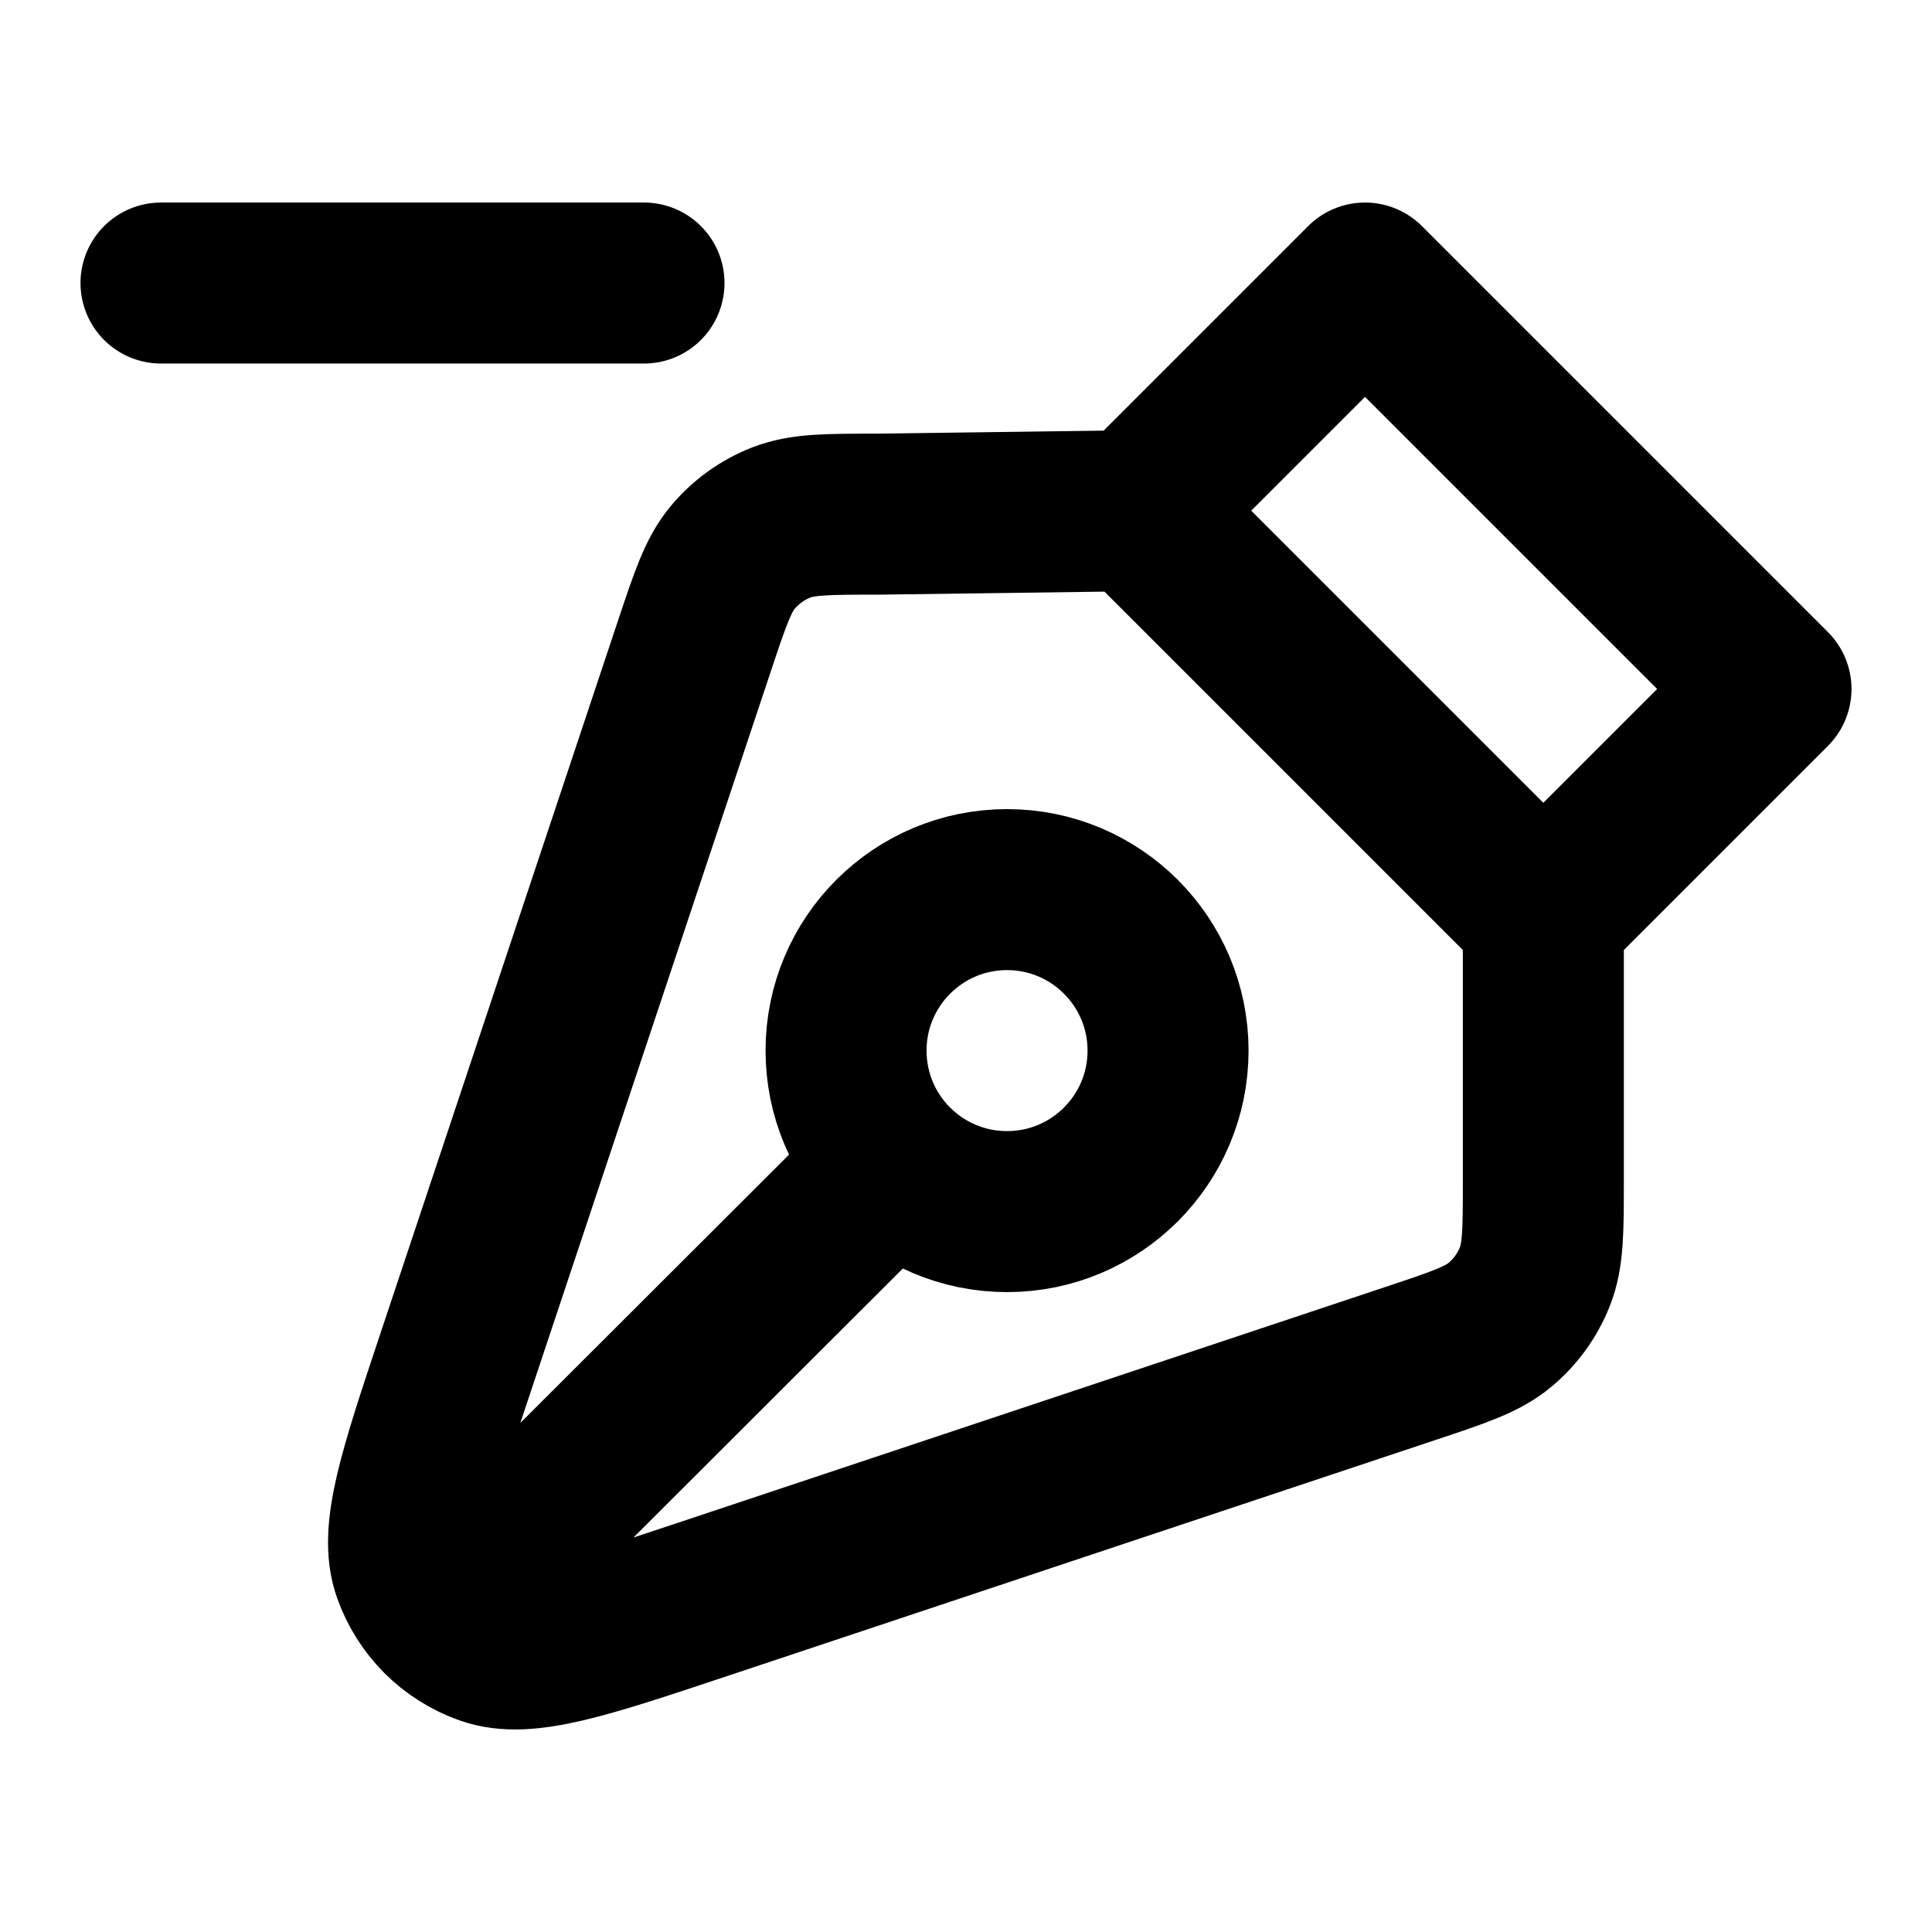 <svg width="24" height="24" viewBox="0 0 24 24" fill="none" xmlns="http://www.w3.org/2000/svg">
<path d="M19.172 11.387V14.657C19.172 15.28 19.172 15.591 19.068 15.855C18.976 16.089 18.827 16.296 18.634 16.457C18.416 16.639 18.121 16.738 17.531 16.934L8.726 19.869C7.26 20.358 6.527 20.602 6.04 20.428C5.826 20.352 5.635 20.23 5.479 20.073M19.172 11.387L14.129 6.344M19.172 11.387L22 8.559L16.957 3.516L14.129 6.344M14.129 6.344L10.902 6.387C10.28 6.387 9.969 6.387 9.704 6.491C9.47 6.583 9.263 6.732 9.102 6.925C8.92 7.143 8.822 7.438 8.625 8.028L5.69 16.834C5.201 18.299 4.957 19.032 5.131 19.519C5.206 19.73 5.326 19.918 5.479 20.073M5.479 20.073L11.095 14.465M11.095 14.465C11.457 14.827 11.957 15.051 12.51 15.051C13.614 15.051 14.51 14.156 14.51 13.051C14.51 11.947 13.614 11.051 12.51 11.051C11.405 11.051 10.51 11.947 10.51 13.051C10.51 13.603 10.733 14.103 11.095 14.465ZM2 3.516H8" stroke="currentColor" stroke-width="2" stroke-linecap="round" stroke-linejoin="round"/>
</svg>
